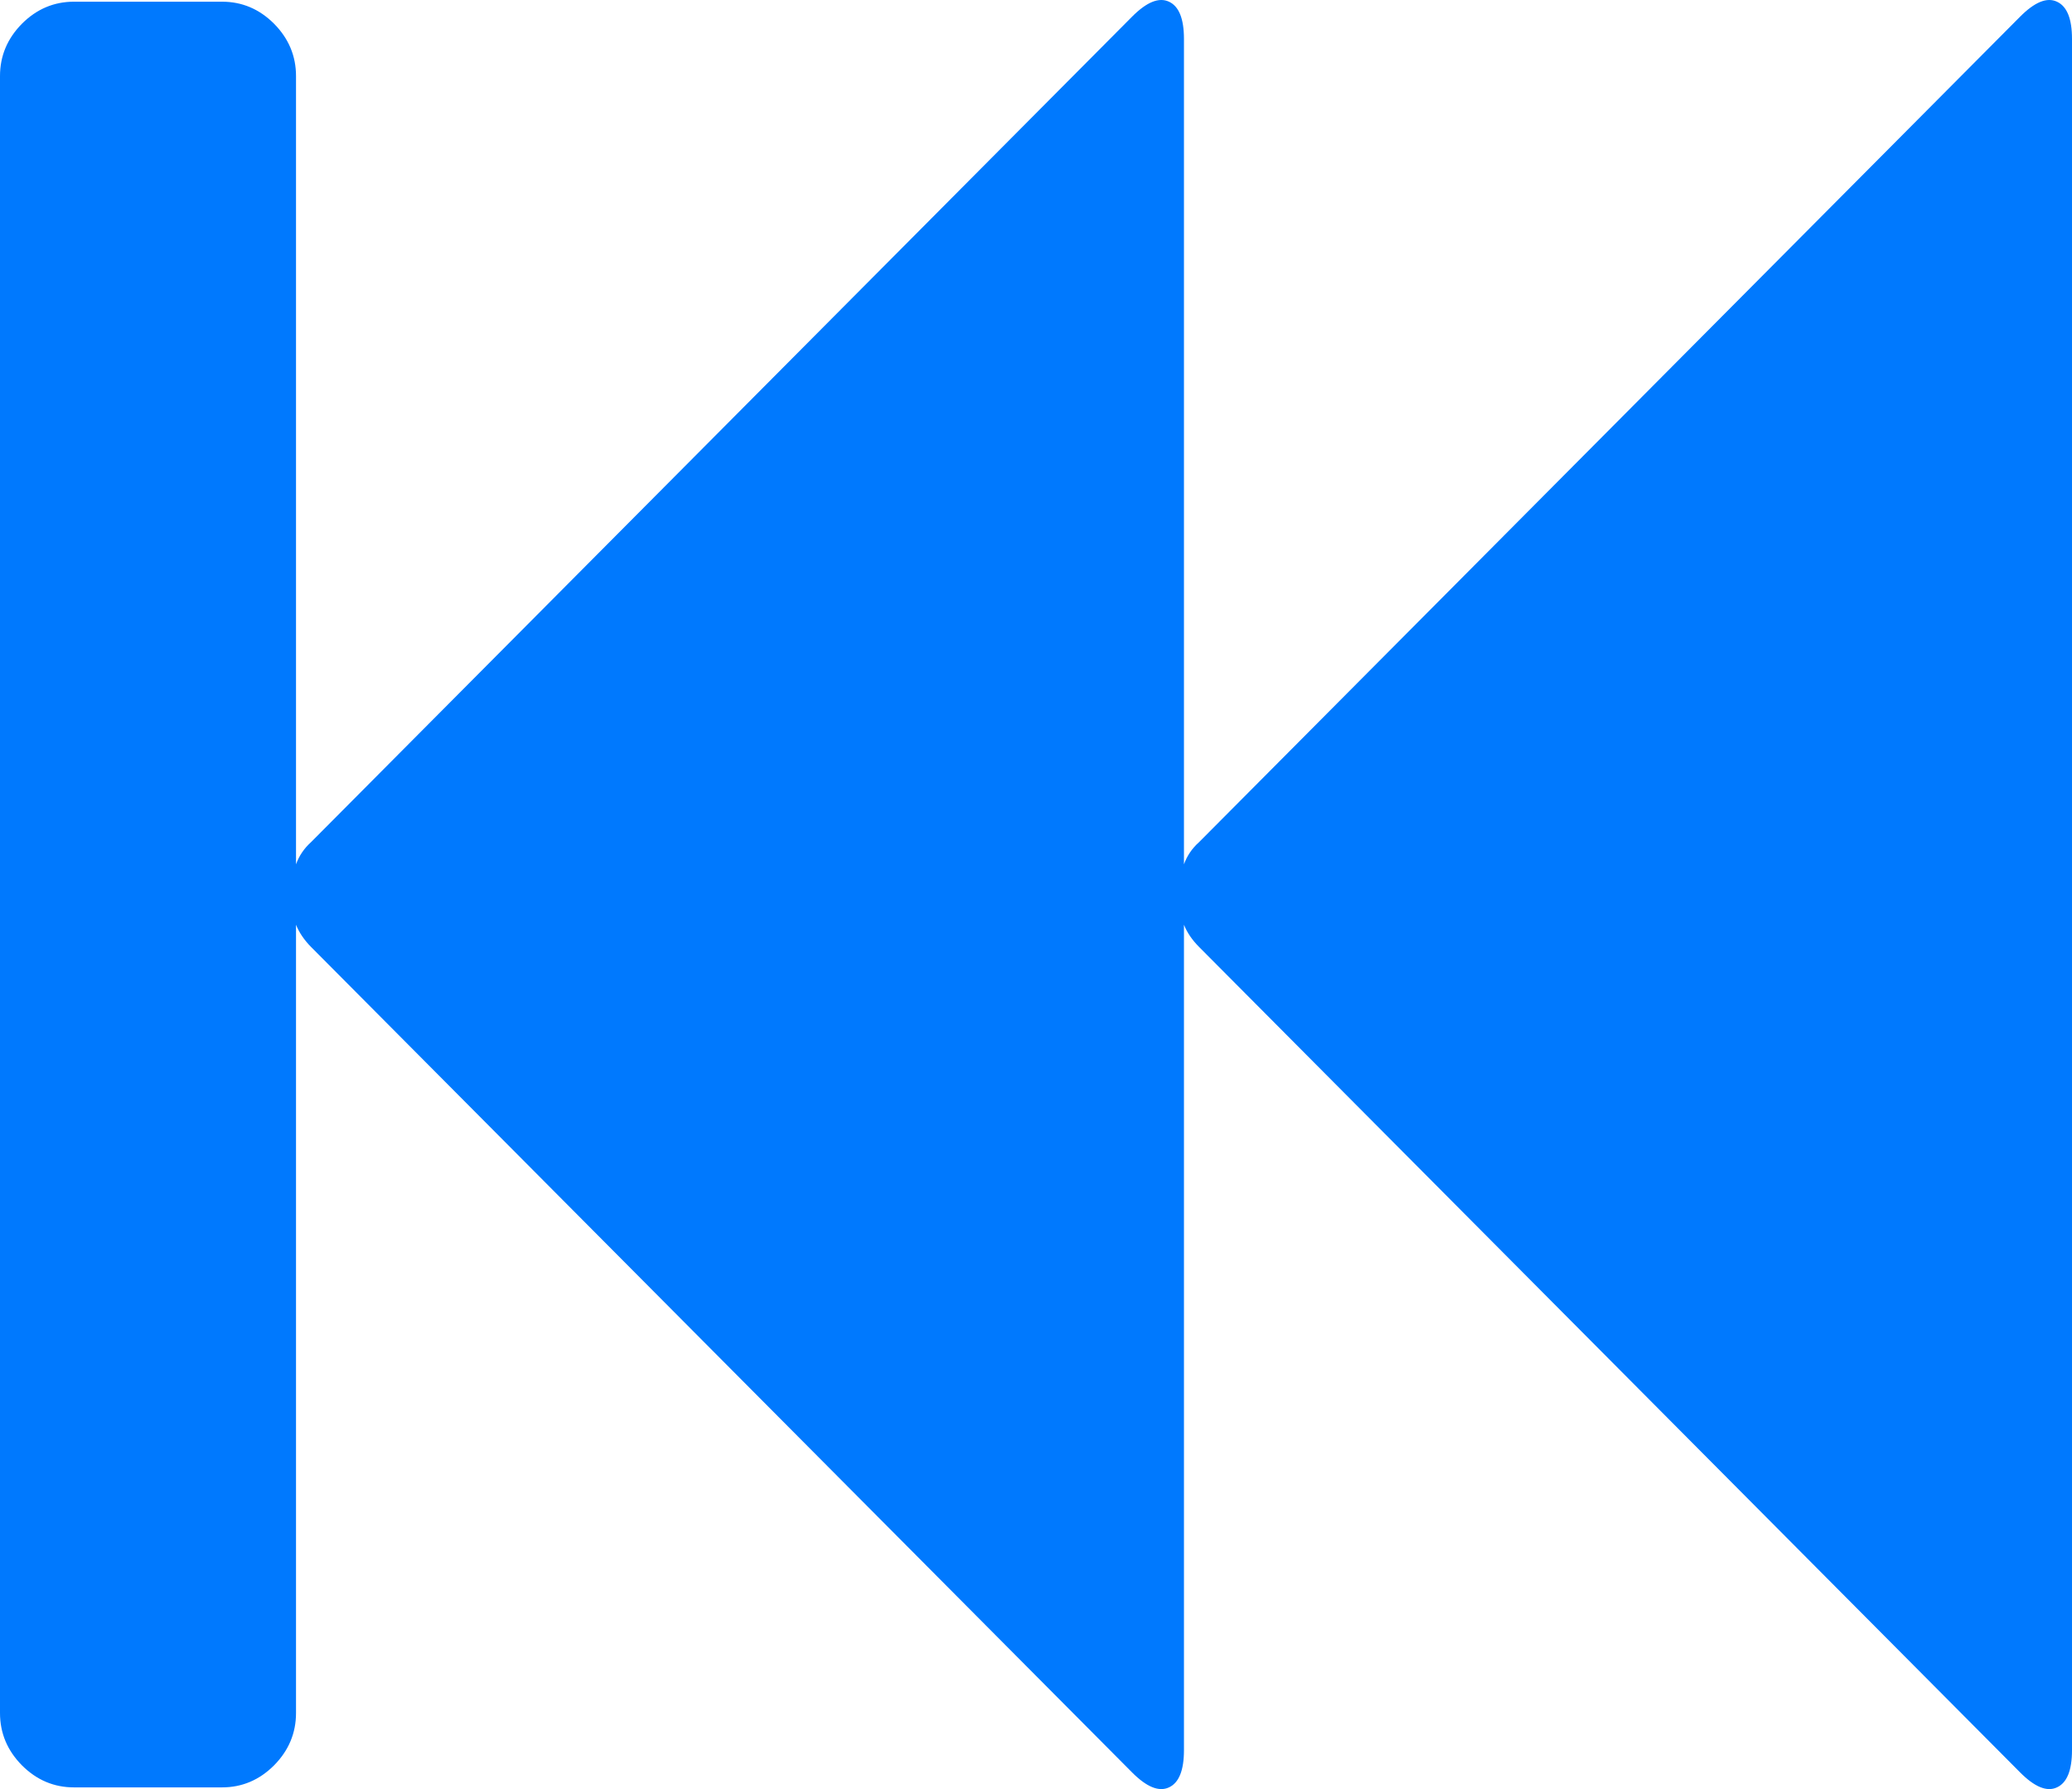 ﻿<?xml version="1.0" encoding="utf-8"?>
<svg version="1.1" xmlns:xlink="http://www.w3.org/1999/xlink" width="22px" height="19px" xmlns="http://www.w3.org/2000/svg">
  <g transform="matrix(1 0 0 1 -891 -198 )">
    <path d="M 12.731 8.944  L 21.448 0.178  C 21.603 0.022  21.734 -0.032  21.84 0.018  C 21.947 0.067  22 0.199  22 0.413  L 22 18.587  C 22 18.801  21.947 18.933  21.84 18.982  C 21.734 19.032  21.603 18.978  21.448 18.822  L 12.731 10.056  C 12.657 9.982  12.604 9.903  12.571 9.821  L 12.571 18.587  C 12.571 18.801  12.518 18.933  12.412 18.982  C 12.305 19.032  12.174 18.978  12.019 18.822  L 3.302 10.056  C 3.229 9.982  3.176 9.903  3.143 9.821  L 3.143 18.192  C 3.143 18.406  3.065 18.591  2.91 18.748  C 2.754 18.904  2.57 18.982  2.357 18.982  L 0.786 18.982  C 0.573 18.982  0.389 18.904  0.233 18.748  C 0.078 18.591  0 18.406  0 18.192  L 0 0.808  C 0 0.594  0.078 0.409  0.233 0.252  C 0.389 0.096  0.573 0.018  0.786 0.018  L 2.357 0.018  C 2.57 0.018  2.754 0.096  2.91 0.252  C 3.065 0.409  3.143 0.594  3.143 0.808  L 3.143 9.179  C 3.176 9.088  3.229 9.01  3.302 8.944  L 12.019 0.178  C 12.174 0.022  12.305 -0.032  12.412 0.018  C 12.518 0.067  12.571 0.199  12.571 0.413  L 12.571 9.179  C 12.604 9.088  12.657 9.01  12.731 8.944  Z " fill-rule="nonzero" fill="#0079fe" stroke="none" transform="matrix(1 0 0 1 891 198 )" />
  </g>
</svg>